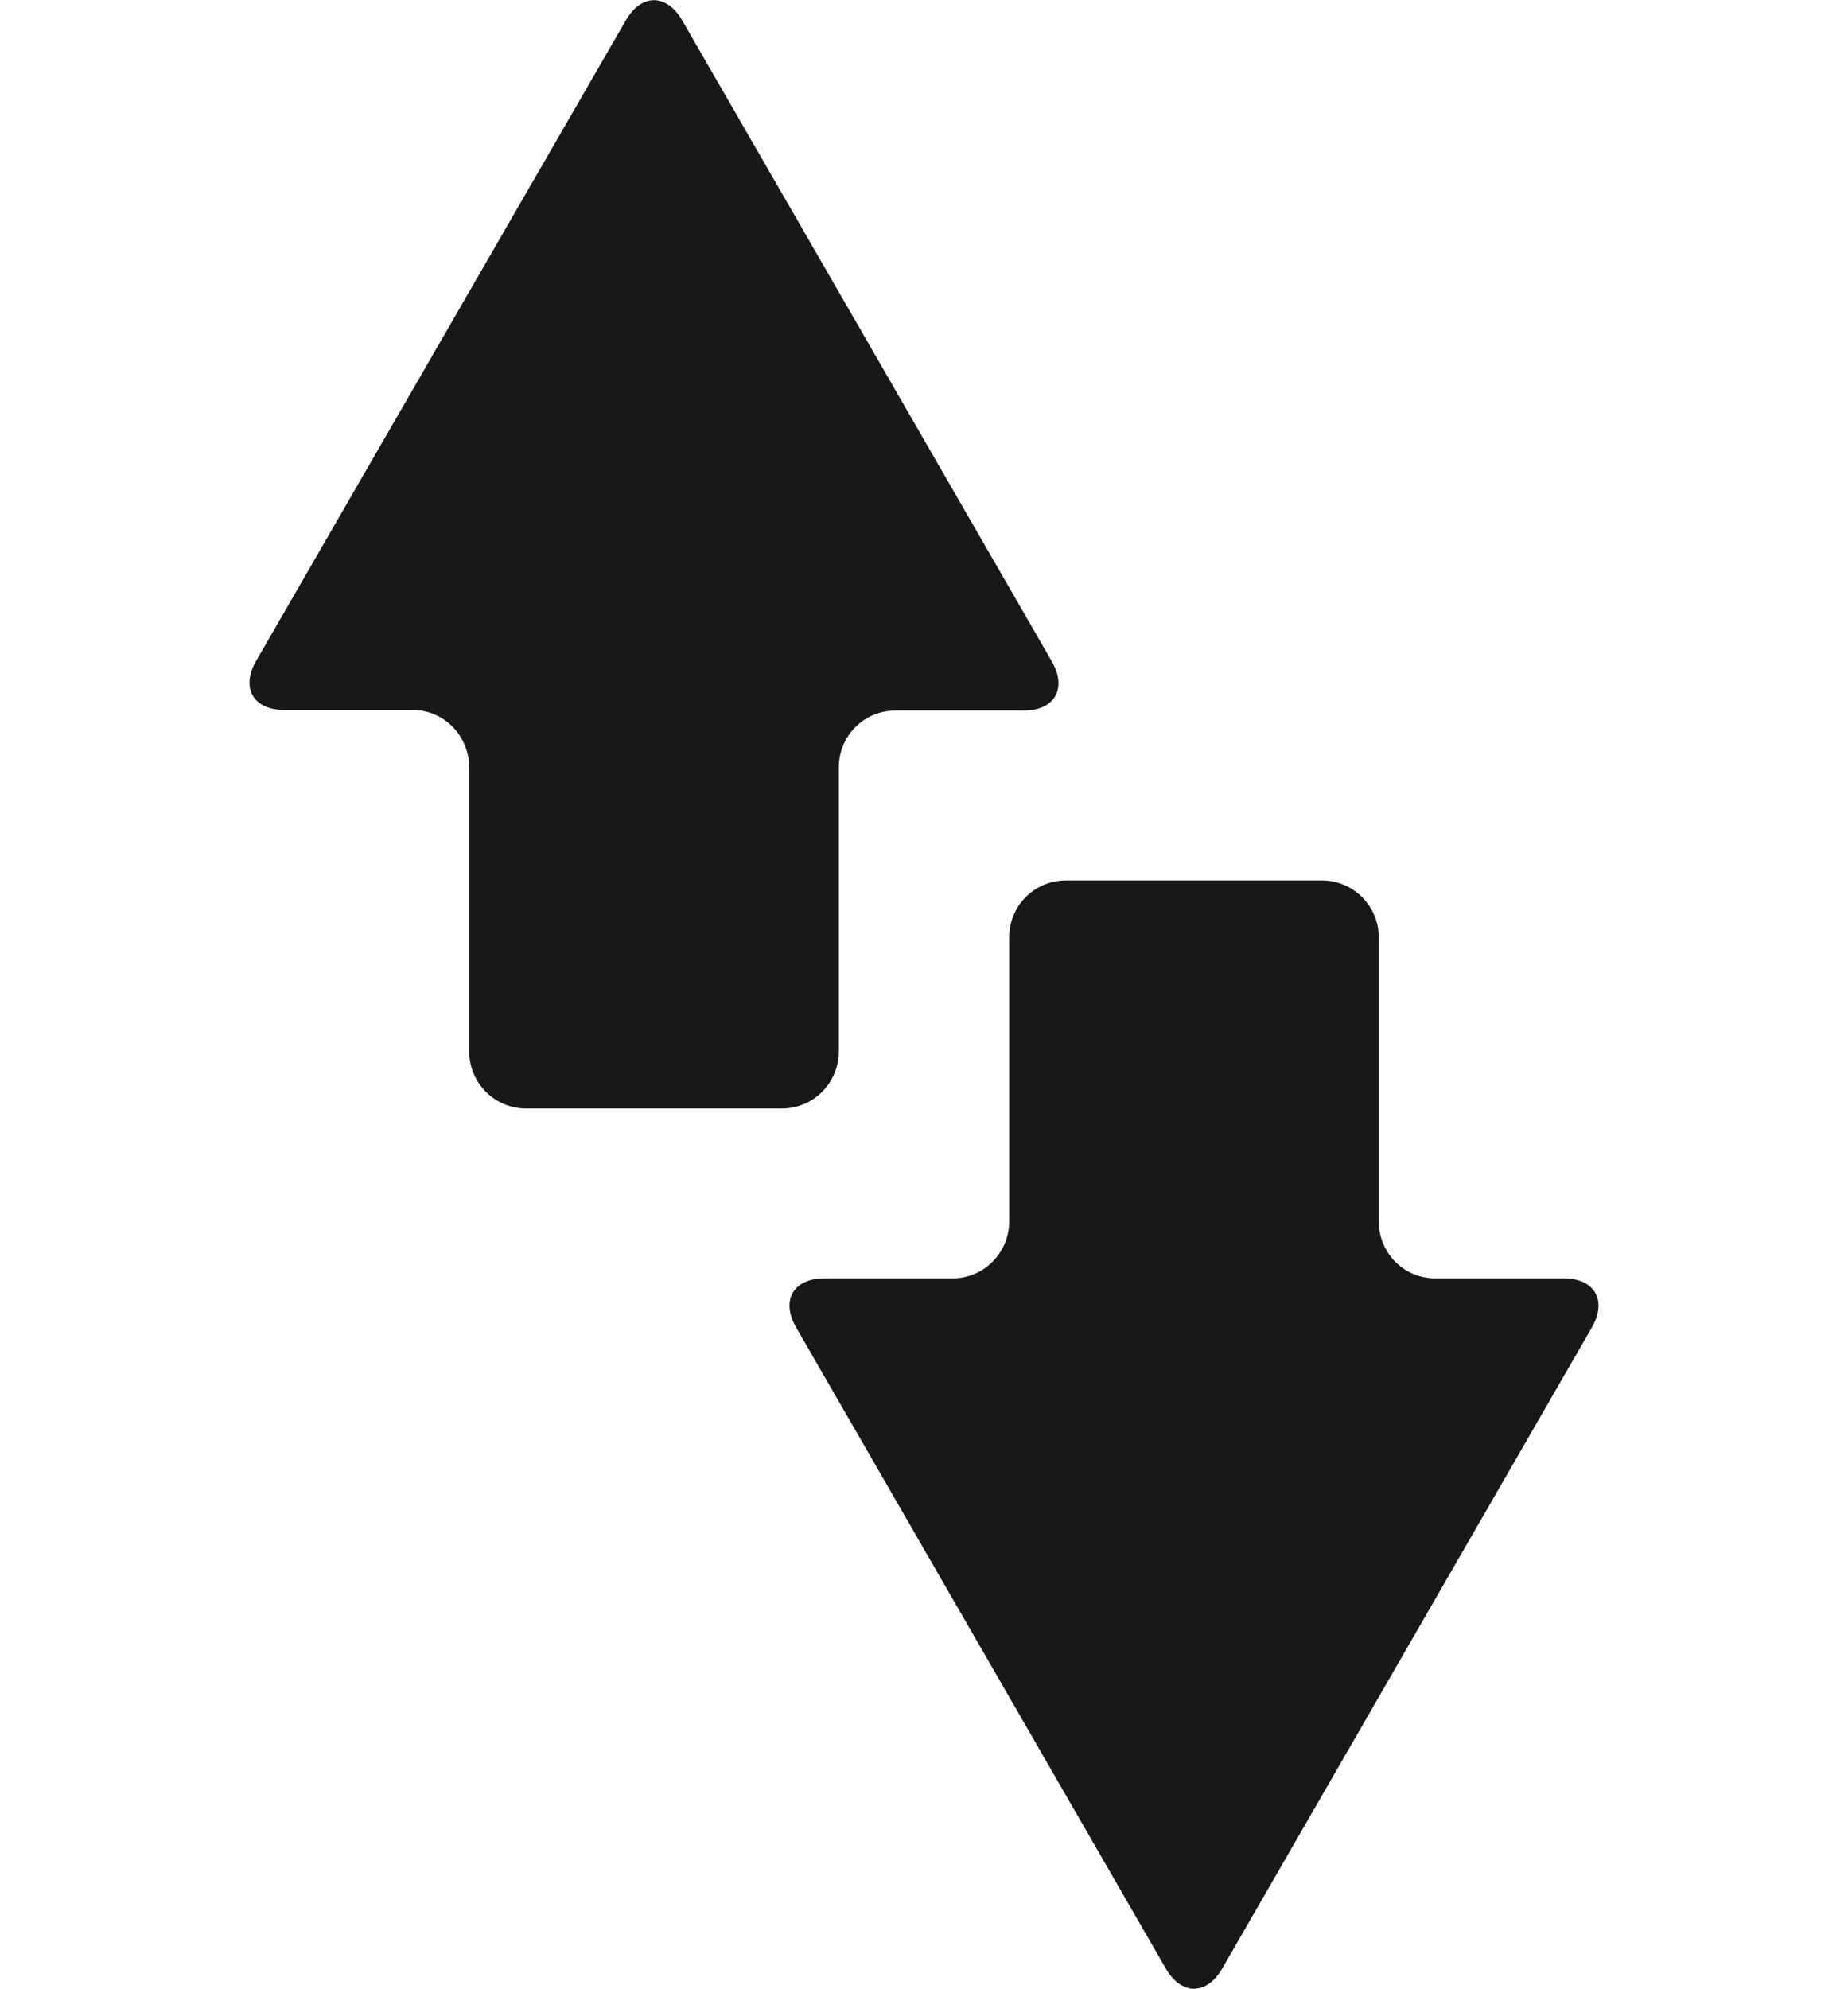 <?xml version="1.0" encoding="utf-8"?>
<!-- Generator: Adobe Illustrator 26.2.1, SVG Export Plug-In . SVG Version: 6.00 Build 0)  -->
<svg version="1.1" id="Layer_1" xmlns="http://www.w3.org/2000/svg" xmlns:xlink="http://www.w3.org/1999/xlink" x="0px" y="0px"
	 viewBox="0 0 308 331.4" style="enable-background:new 0 0 308 331.4;" xml:space="preserve">
<style type="text/css">
	.st0{fill-rule:evenodd;clip-rule:evenodd;fill:#18181b;}
</style>
<path class="st0" d="M239.2,213h21.4c5.2,0,7.3,3.7,4.7,8.2L203.7,328c-2.6,4.5-6.8,4.5-9.4,0l-61.6-106.8c-2.6-4.5-0.5-8.2,4.7-8.2
	h21.4c5.2,0,9.4-4.3,9.4-9.5v-47.3c0-5.3,4.2-9.5,9.5-9.5h42.6c5.3,0,9.5,4.3,9.5,9.5v47.3C229.8,208.8,234,213,239.2,213L239.2,213
	z"/>
<path class="st0" d="M68.8,118.3H47.4c-5.2,0-7.3-3.7-4.7-8.2L104.3,3.4c2.6-4.5,6.8-4.5,9.4,0l61.6,106.8c2.6,4.5,0.5,8.2-4.7,8.2
	h-21.4c-5.2,0-9.4,4.2-9.4,9.5v47.3c0,5.2-4.2,9.5-9.5,9.5H87.7c-5.3,0-9.5-4.3-9.5-9.5v-47.3C78.2,122.6,74,118.3,68.8,118.3
	L68.8,118.3z"/>
</svg>
